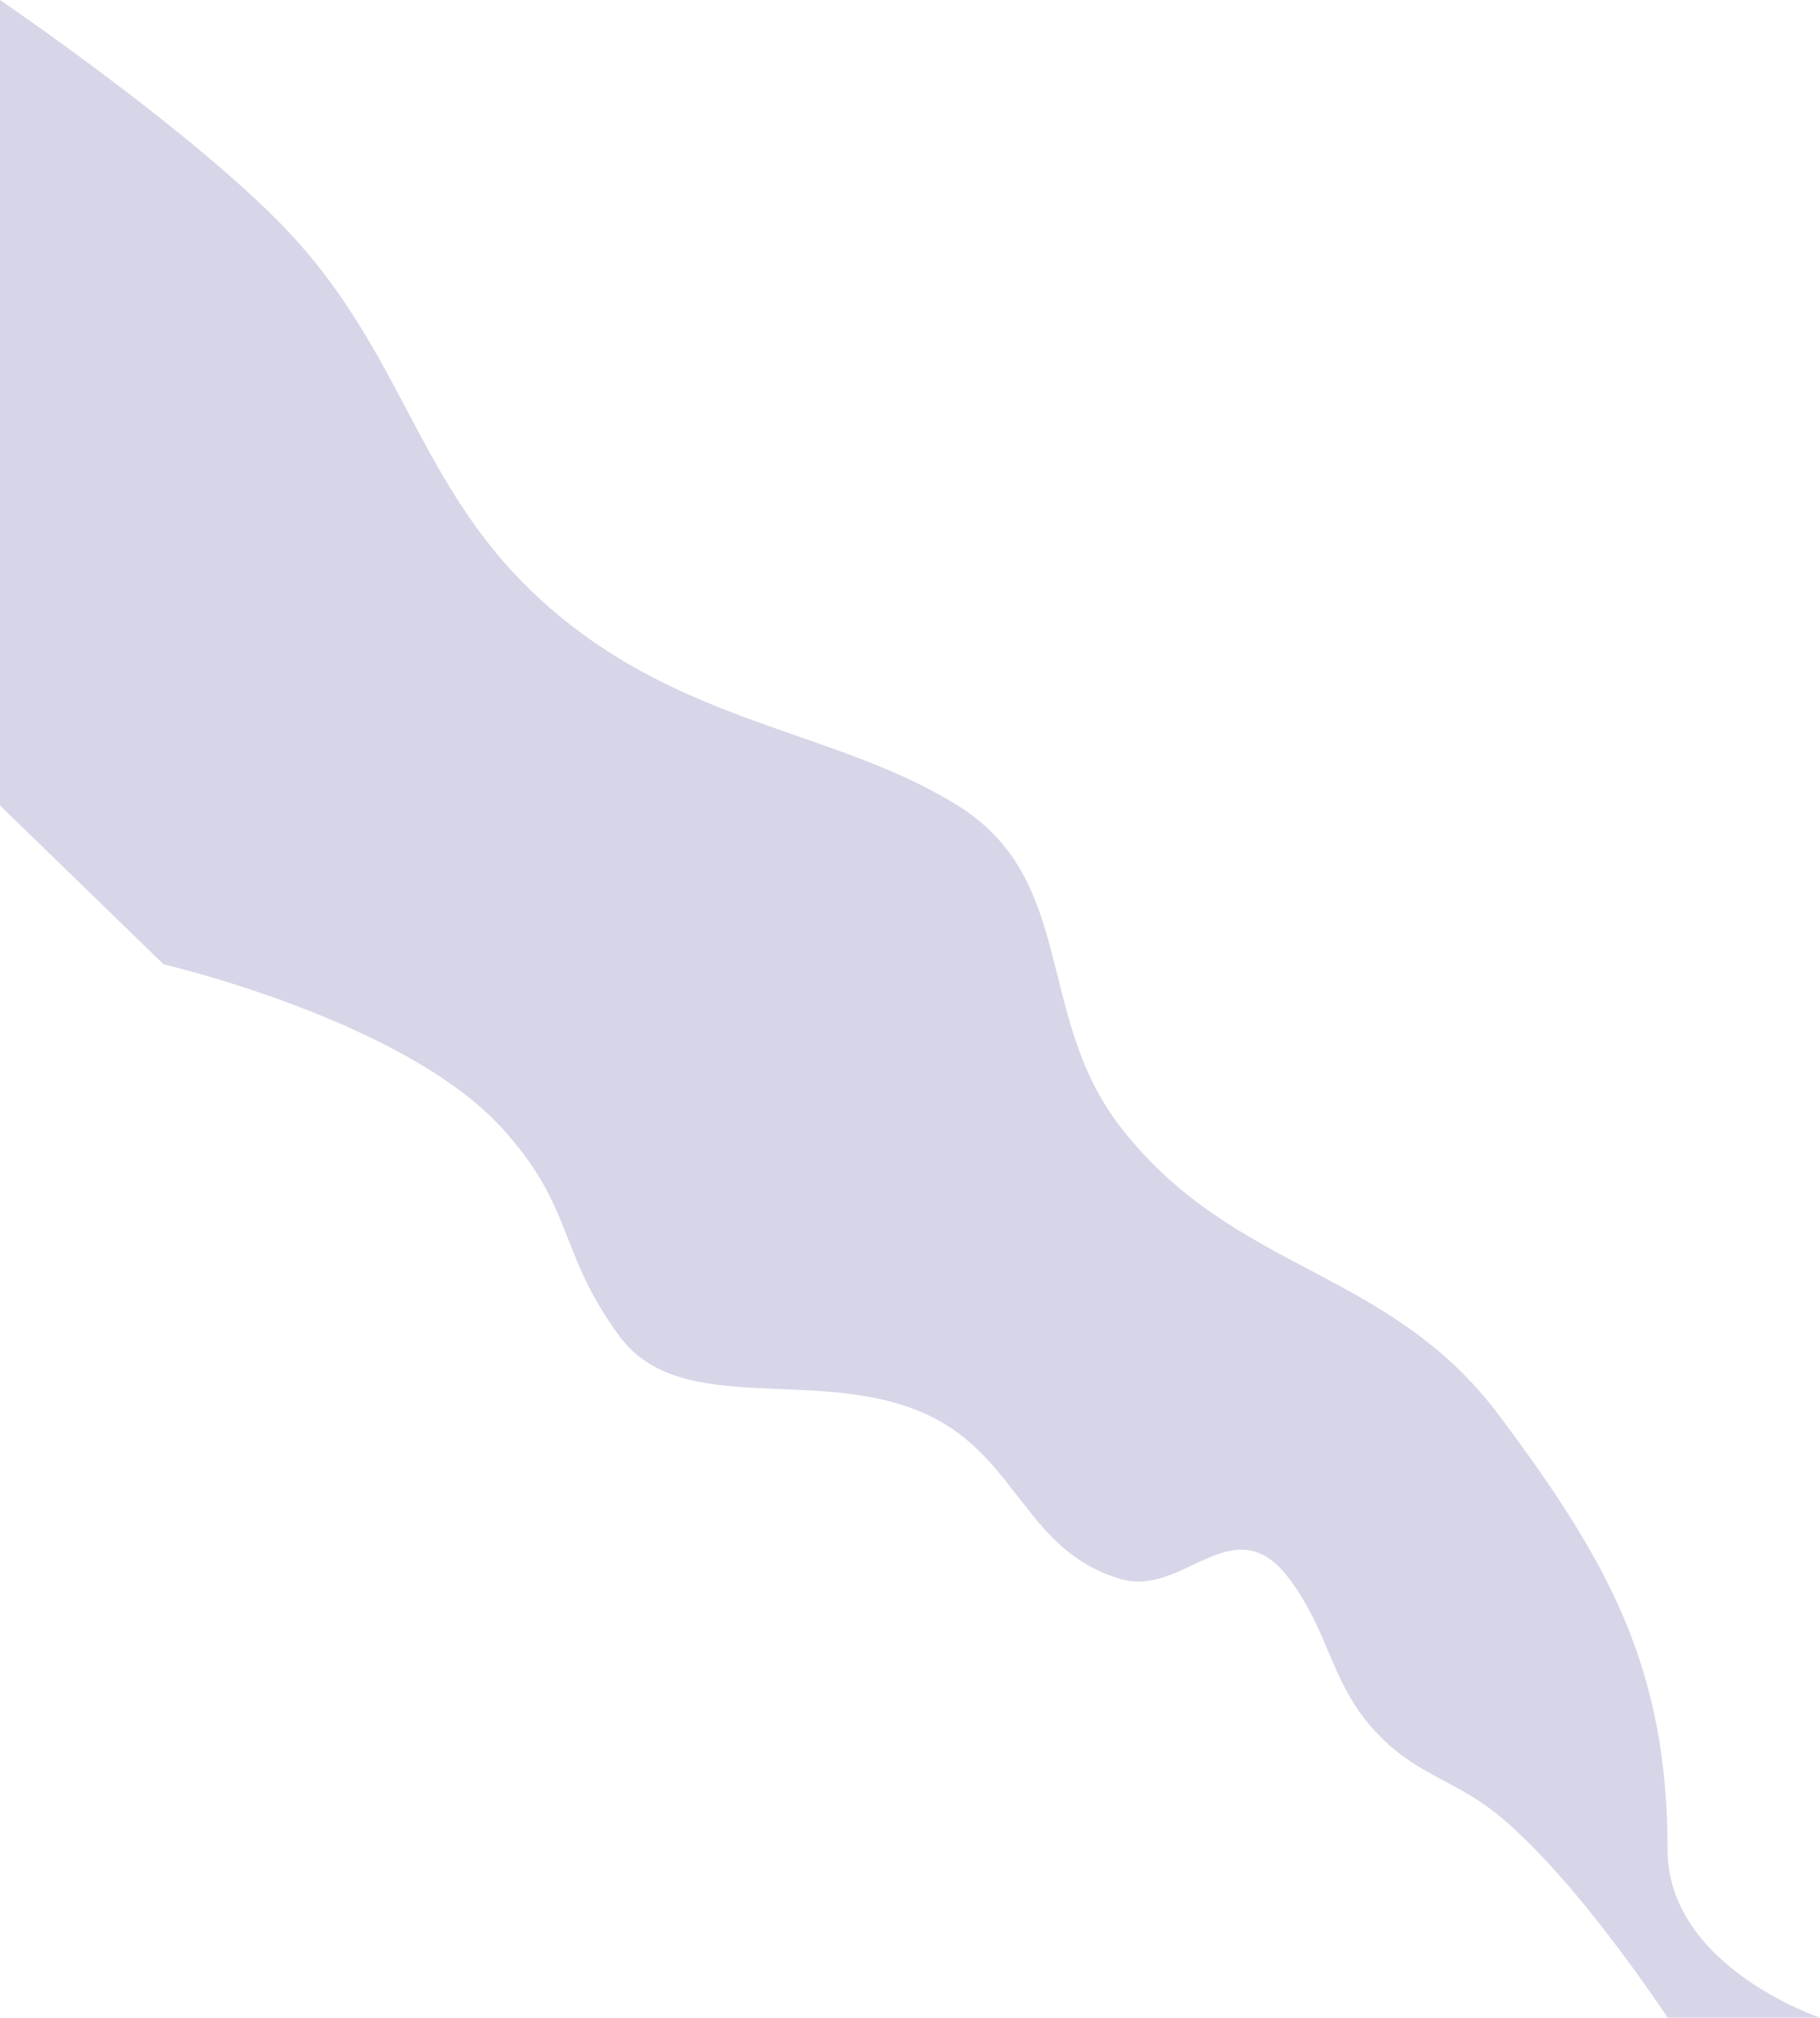 <svg width="573" height="635" viewBox="0 0 573 635" fill="none" xmlns="http://www.w3.org/2000/svg">
<path opacity="0.9" d="M87 69C56.359 38.315 0 0 0 0V253.5L51.5 303.5C51.5 303.5 126.831 320.9 158 355C180.977 380.138 175.5 394 195 420.5C214.5 447 258.567 429.274 292.5 445.5C320.492 458.885 323.174 488.448 353 497C372.896 502.705 388.5 473.5 406 497C419.323 514.89 418.809 530.646 434.5 546.5C446.881 559.01 458.415 560.309 472 571.5C496.931 592.037 525 635 525 635H573C573 635 525 619 525 582C525 524.816 506.267 491.28 472 445.5C437.014 398.759 388.98 400.98 353 355C325.608 319.995 339.25 276.966 301.5 253.5C264.5 230.5 219.188 228.601 177.5 195C130.331 156.982 129.809 111.869 87 69Z" fill="#D2D2E6"/>
</svg>

